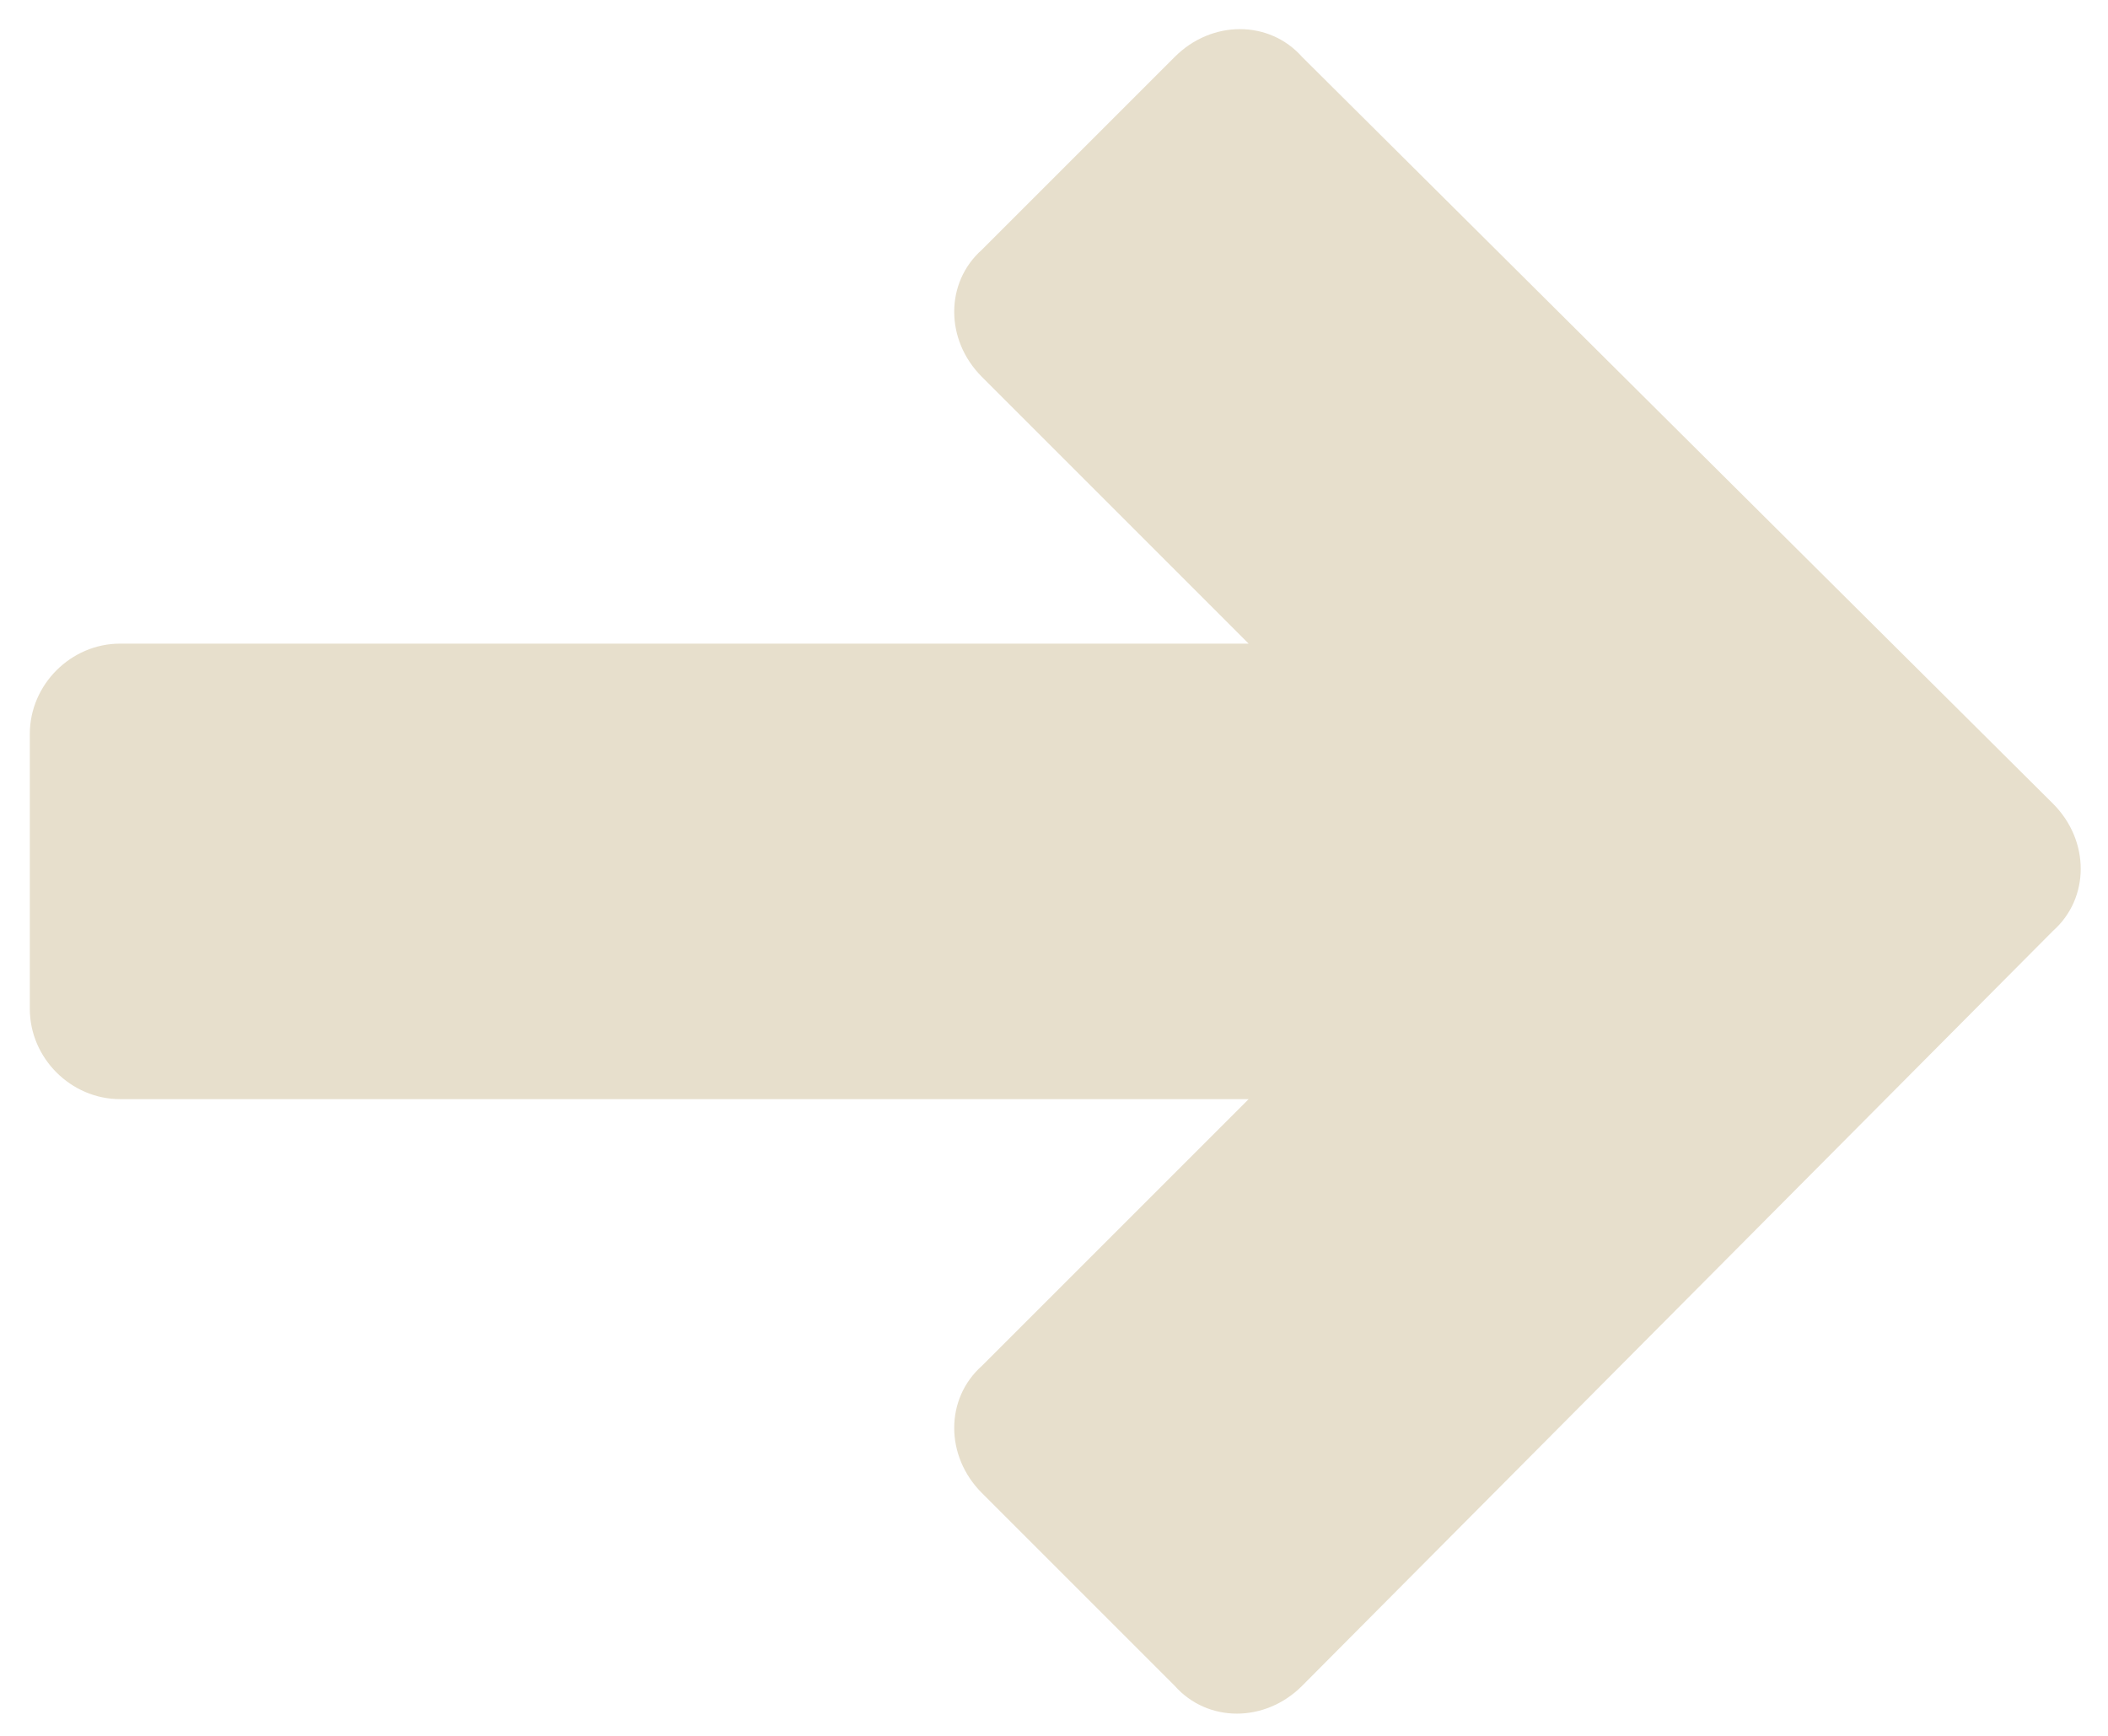 <svg width="68" height="56" viewBox="0 0 68 56" fill="none" xmlns="http://www.w3.org/2000/svg">
<path d="M42.001 54.389C40.809 55.581 38.956 55.581 37.897 54.389L31.675 48.167C30.483 46.976 30.483 45.123 31.675 44.063L40.279 35.459H3.874C2.286 35.459 0.962 34.135 0.962 32.546V23.677C0.962 22.088 2.286 20.764 3.874 20.764H40.279L31.675 12.159C30.483 10.968 30.483 9.115 31.675 8.056L37.897 1.834C39.088 0.642 40.941 0.642 42.001 1.834L66.226 25.927C67.418 27.119 67.418 28.972 66.226 30.031L42.001 54.389Z" fill="#E7DFCC"/>
</svg>
